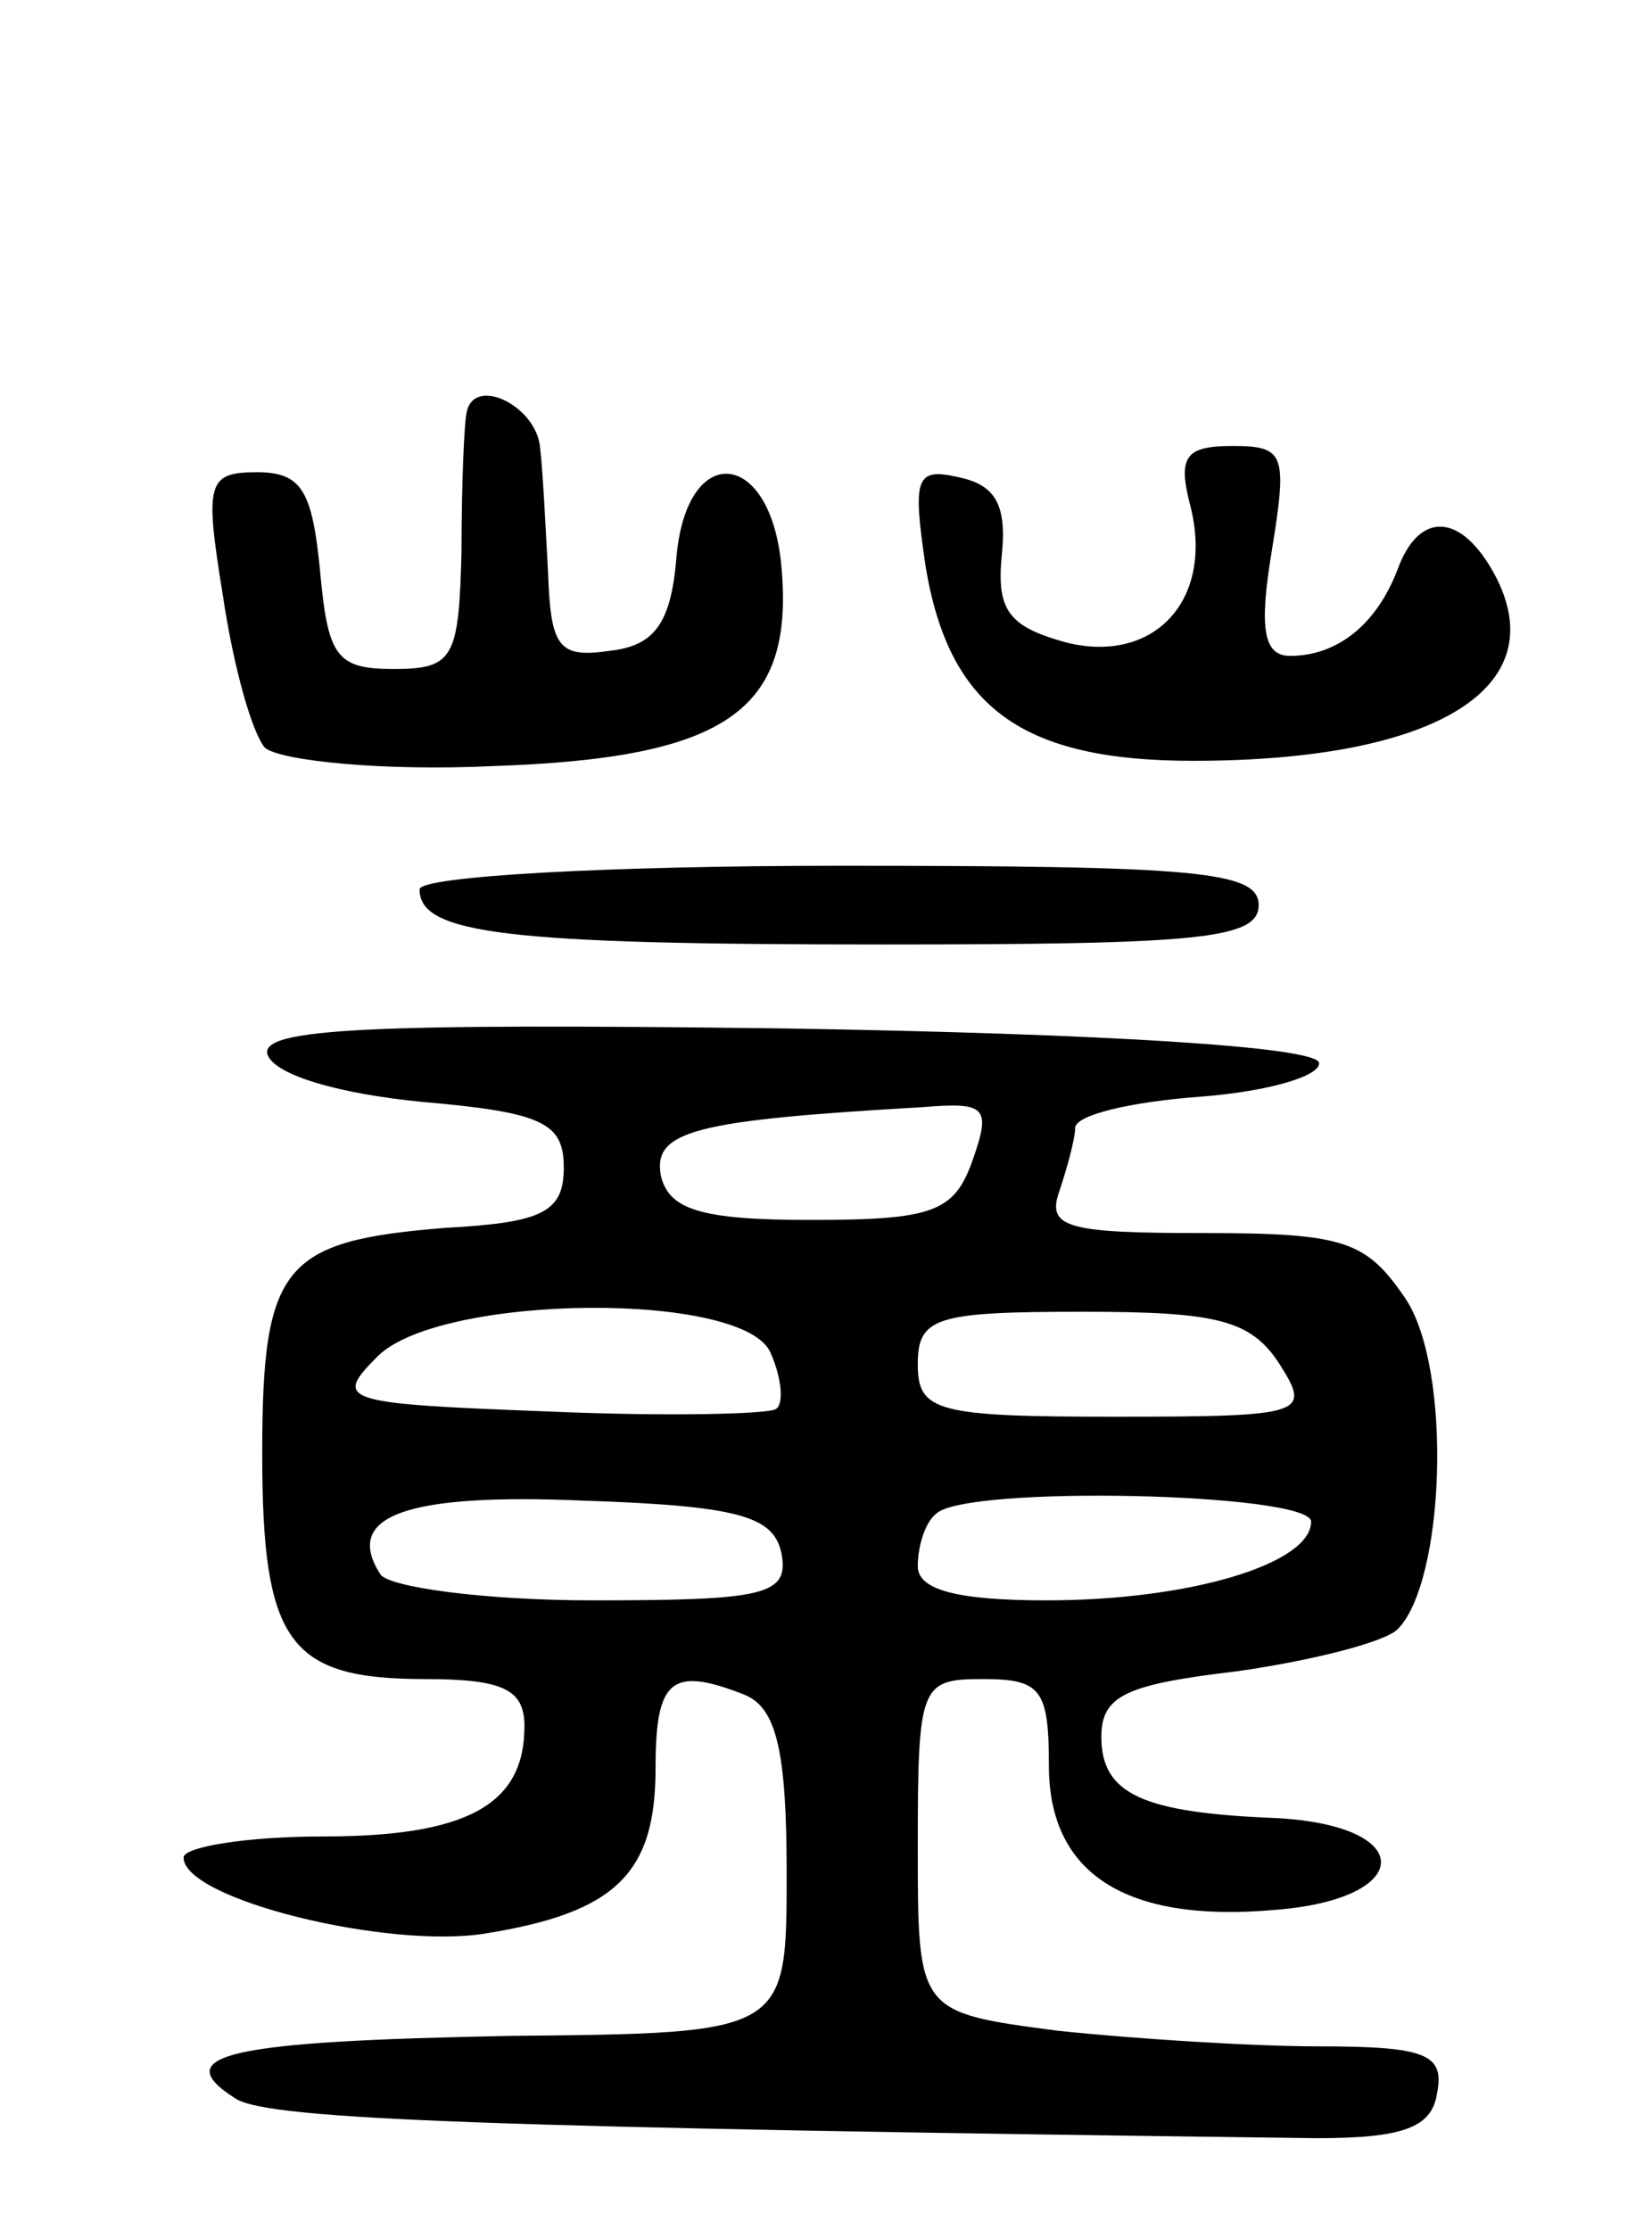 <svg version="1.0" xmlns="http://www.w3.org/2000/svg"
 width="63pt" height="85pt" viewBox="0 0 63 85"
 preserveAspectRatio="xMidYMid meet">
<g transform="translate(0,85) scale(0.1,-0.1)"
fill="#000000" stroke="none">
<path d="M178 693 c-1 -4 -2 -28 -2 -53 -1 -41 -3 -45 -26 -45 -22 0 -25 5
-28 38 -3 30 -7 37 -24 37 -19 0 -20 -4 -13 -47 4 -27 11 -52 16 -58 6 -5 45
-9 87 -7 89 3 115 21 110 76 -4 45 -36 48 -40 4 -2 -25 -8 -34 -25 -36 -20 -3
-23 1 -24 30 -1 18 -2 39 -3 47 -1 16 -25 28 -28 14z"/>
<path d="M454 657 c9 -36 -14 -60 -47 -52 -22 6 -27 12 -25 33 2 19 -2 27 -16
30 -17 4 -18 0 -13 -34 9 -54 37 -74 102 -74 93 0 138 28 115 71 -13 24 -29
24 -37 2 -8 -21 -23 -33 -41 -33 -10 0 -12 10 -7 40 6 37 5 40 -15 40 -18 0
-21 -4 -16 -23z"/>
<path d="M160 511 c0 -17 33 -21 176 -21 121 0 144 2 144 15 0 13 -24 15 -160
15 -88 0 -160 -4 -160 -9z"/>
<path d="M102 448 c3 -8 28 -15 59 -18 46 -4 54 -8 54 -25 0 -17 -8 -21 -45
-23 -62 -5 -70 -14 -70 -86 0 -72 10 -86 62 -86 30 0 38 -4 38 -18 0 -30 -22
-42 -77 -42 -29 0 -53 -4 -53 -8 0 -16 78 -35 115 -29 50 8 65 23 65 63 0 34
6 39 34 28 12 -5 16 -21 16 -68 0 -61 0 -61 -105 -62 -107 -2 -132 -7 -105
-24 13 -8 97 -11 412 -15 33 0 44 4 46 17 3 15 -4 18 -45 18 -26 0 -72 3 -100
6 -53 7 -53 7 -53 70 0 62 1 64 25 64 22 0 25 -4 25 -33 0 -41 29 -60 86 -55
53 4 55 32 1 35 -51 2 -67 9 -67 31 0 16 10 20 52 25 28 4 56 11 61 16 18 18
21 99 3 126 -15 22 -23 25 -77 25 -52 0 -60 2 -55 16 3 9 6 20 6 24 0 5 21 10
48 12 26 2 46 8 45 13 -2 6 -81 11 -204 13 -159 2 -200 0 -197 -10z m269 -40
c-7 -20 -15 -23 -62 -23 -42 0 -54 4 -57 17 -3 17 13 21 100 26 24 2 26 0 19
-20z m-77 -74 c4 -9 5 -19 2 -21 -2 -2 -41 -3 -87 -1 -79 3 -82 4 -65 21 24
24 141 25 150 1z m194 -4 c12 -19 10 -20 -63 -20 -68 0 -75 2 -75 20 0 18 7
20 63 20 51 0 64 -3 75 -20z m-190 -72 c3 -16 -6 -18 -72 -18 -41 0 -78 5 -81
10 -14 22 9 31 78 28 59 -2 72 -6 75 -20z m202 12 c0 -16 -46 -30 -101 -30
-34 0 -49 4 -49 13 0 8 3 17 7 20 11 11 143 8 143 -3z"/>
</g>
</svg>
